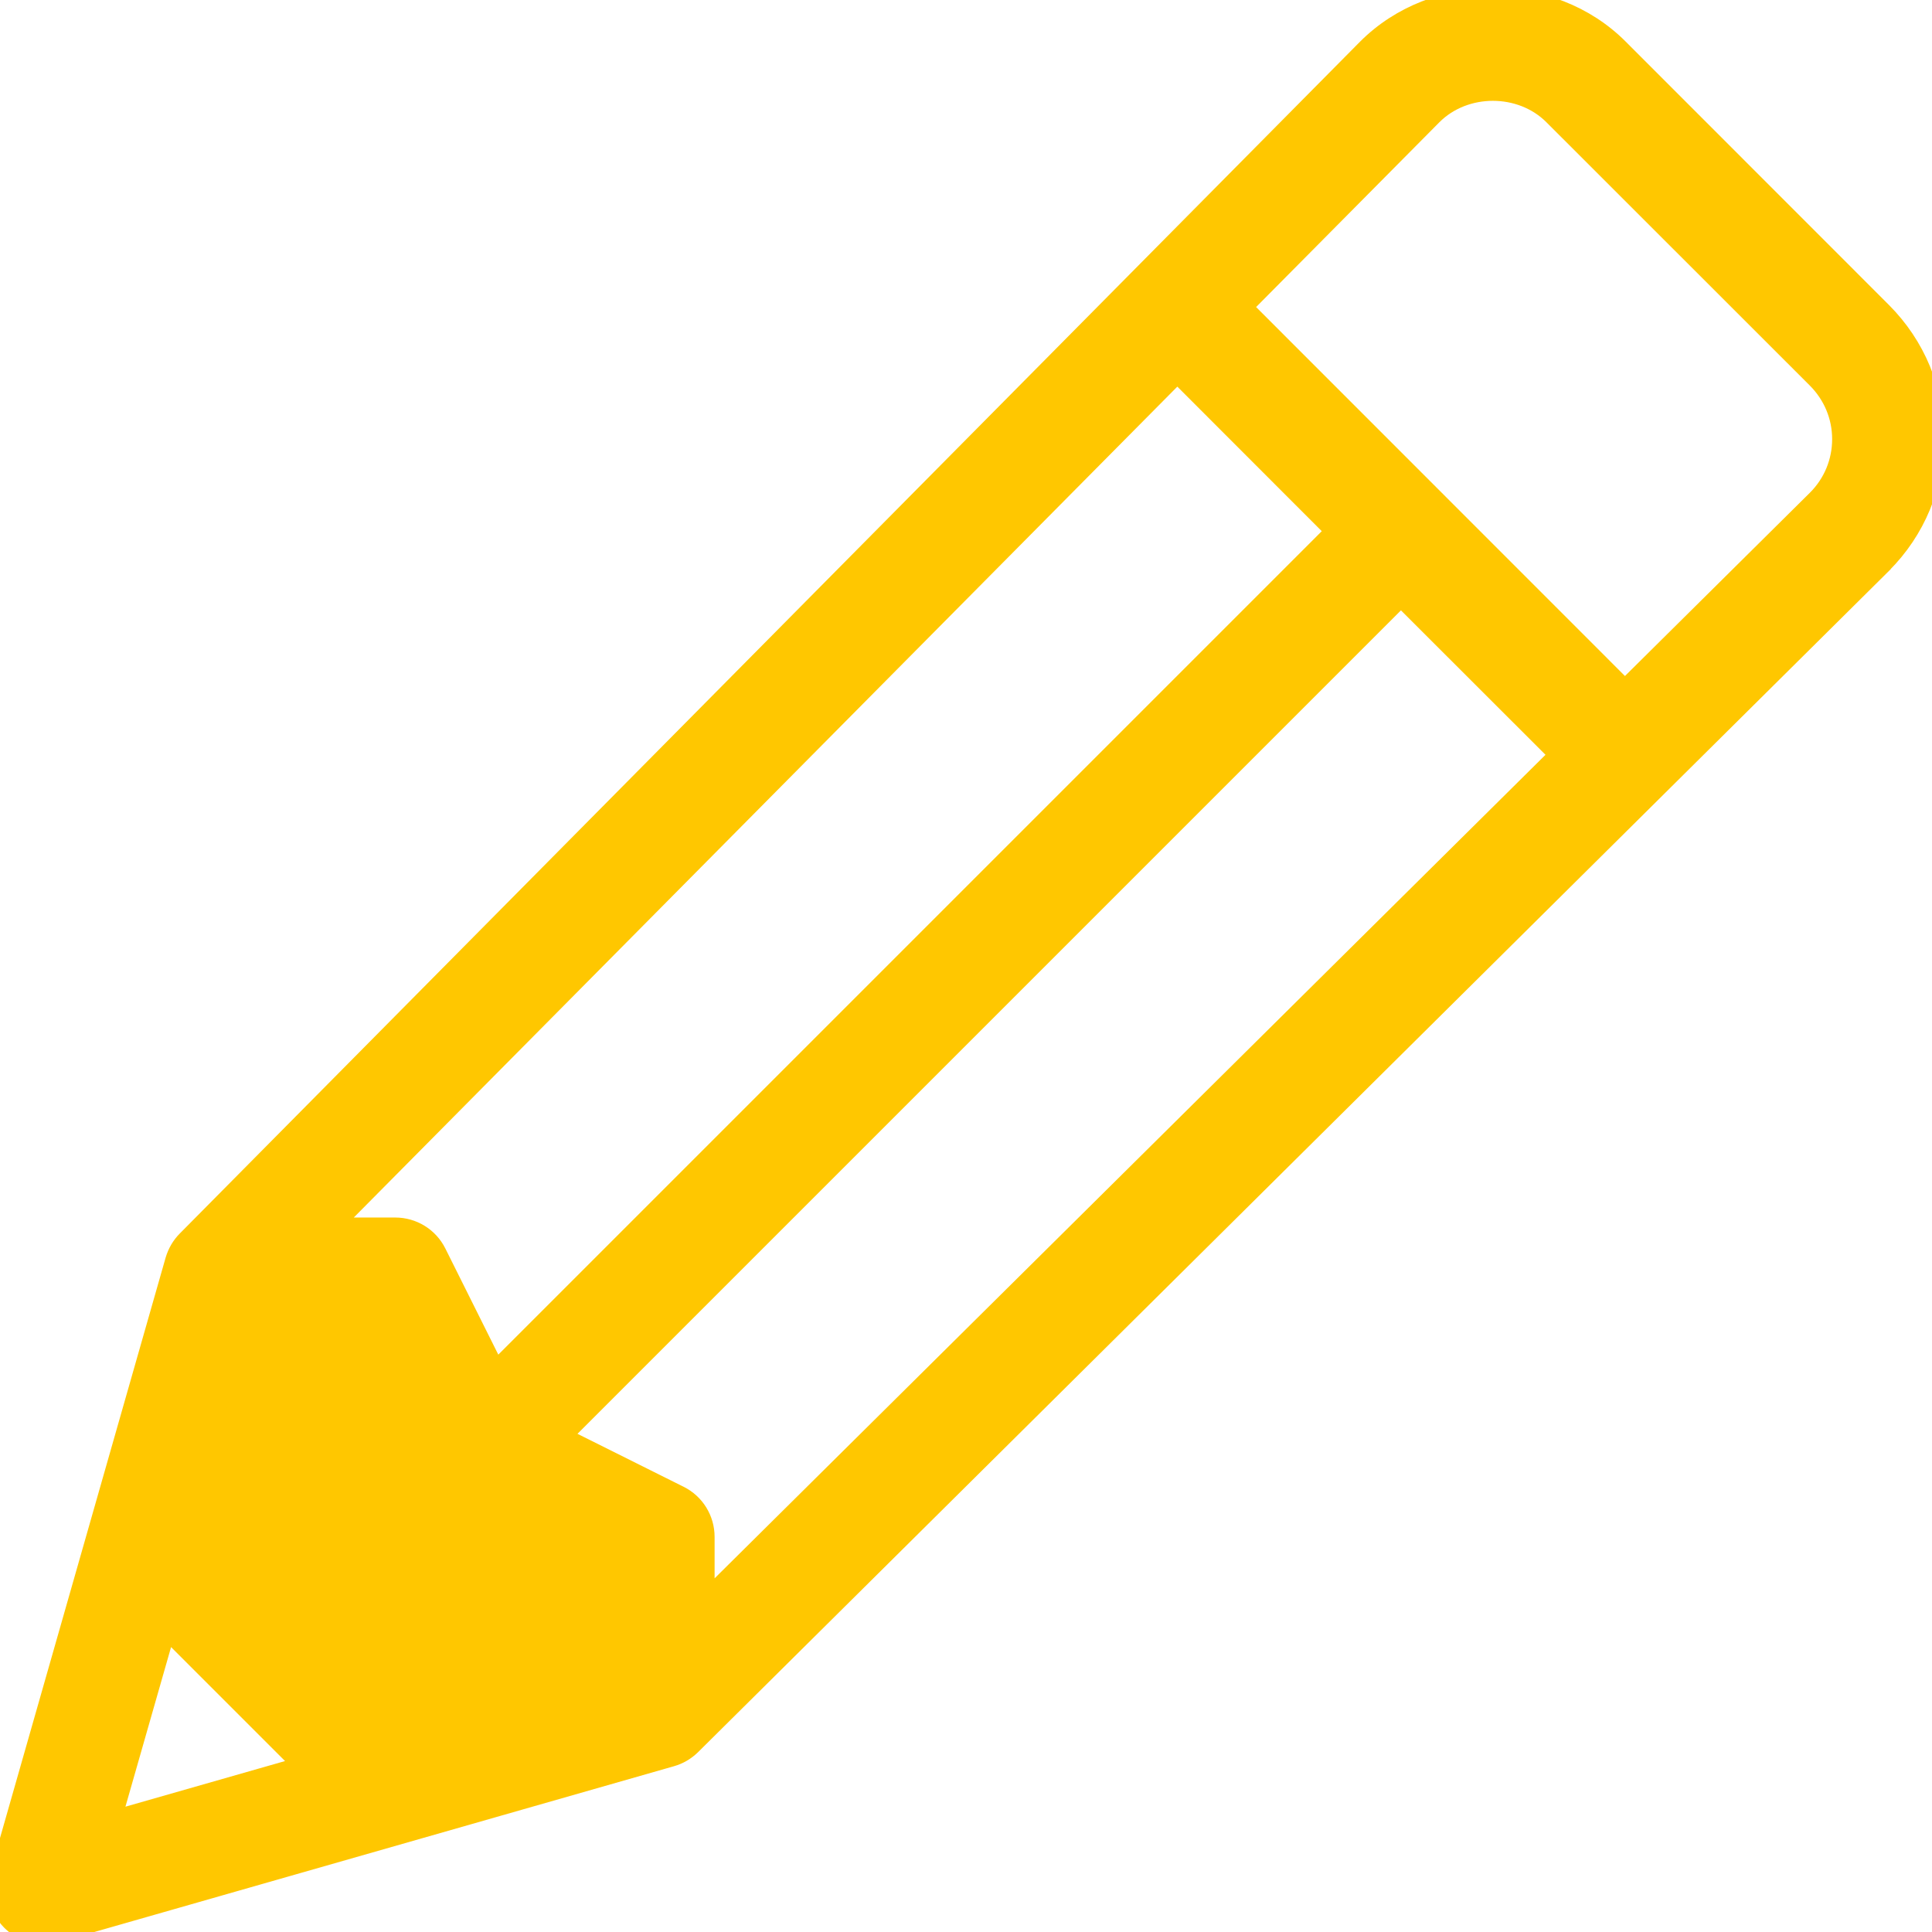 <svg width="16" height="16" viewBox="0 0 16 16" fill="none" xmlns="http://www.w3.org/2000/svg">
<path d="M1.652 12.635L3.366 14.349L5.041 13.871V12.984L3.815 12.371C3.815 12.371 3.815 12.371 3.815 12.371C3.735 12.331 3.67 12.266 3.63 12.186M1.652 12.635L3.675 12.164M1.652 12.635L2.13 10.96M1.652 12.635L2.13 10.96M3.63 12.186L3.675 12.164M3.63 12.186L3.63 12.186L3.675 12.164M3.63 12.186L3.017 10.96M3.675 12.164L3.048 10.91M3.017 10.96H3.048V10.91M3.017 10.96H2.13M3.017 10.96L3.003 10.932L3.048 10.91M3.048 10.91L2.13 10.96M2.13 10.96L2.14 10.924L2.092 10.91V10.96H2.13ZM11.299 0.38L11.299 0.38L1.525 10.25C1.475 10.3 1.44 10.361 1.42 10.428L1.42 10.428L-0.034 15.523C-0.034 15.523 -0.034 15.523 -0.034 15.523C-0.075 15.668 -0.035 15.823 0.071 15.93C0.15 16.008 0.255 16.051 0.364 16.051C0.402 16.051 0.44 16.046 0.477 16.035L0.477 16.035L5.568 14.579L5.568 14.579C5.635 14.56 5.696 14.524 5.746 14.475C5.746 14.475 5.746 14.475 5.746 14.475L15.609 4.692L15.609 4.691C15.893 4.407 16.05 4.029 16.05 3.627C16.05 3.225 15.893 2.847 15.609 2.562L13.427 0.379C12.858 -0.191 11.87 -0.192 11.299 0.38ZM2.81 10.133L9.75 3.131L11.017 4.399L4.113 11.303L3.643 10.361L3.643 10.361C3.573 10.221 3.43 10.133 3.273 10.133H2.81ZM5.091 13.908V13.909L5.041 13.923L5.091 13.908ZM5.64 12.358L4.698 11.888L11.602 4.984L12.87 6.251L5.868 13.191V12.728C5.868 12.571 5.78 12.428 5.64 12.358L5.64 12.358ZM0.966 15.035L1.392 13.545L2.456 14.609L0.966 15.035ZM15.025 4.115L13.457 5.669L10.332 2.543L11.885 0.977C12.14 0.721 12.587 0.721 12.842 0.977L15.024 3.158C15.152 3.287 15.223 3.456 15.223 3.637C15.223 3.818 15.152 3.988 15.025 4.115Z" fill="#FFC700" stroke="#FFC700" stroke-width="0.1"/>
</svg>
